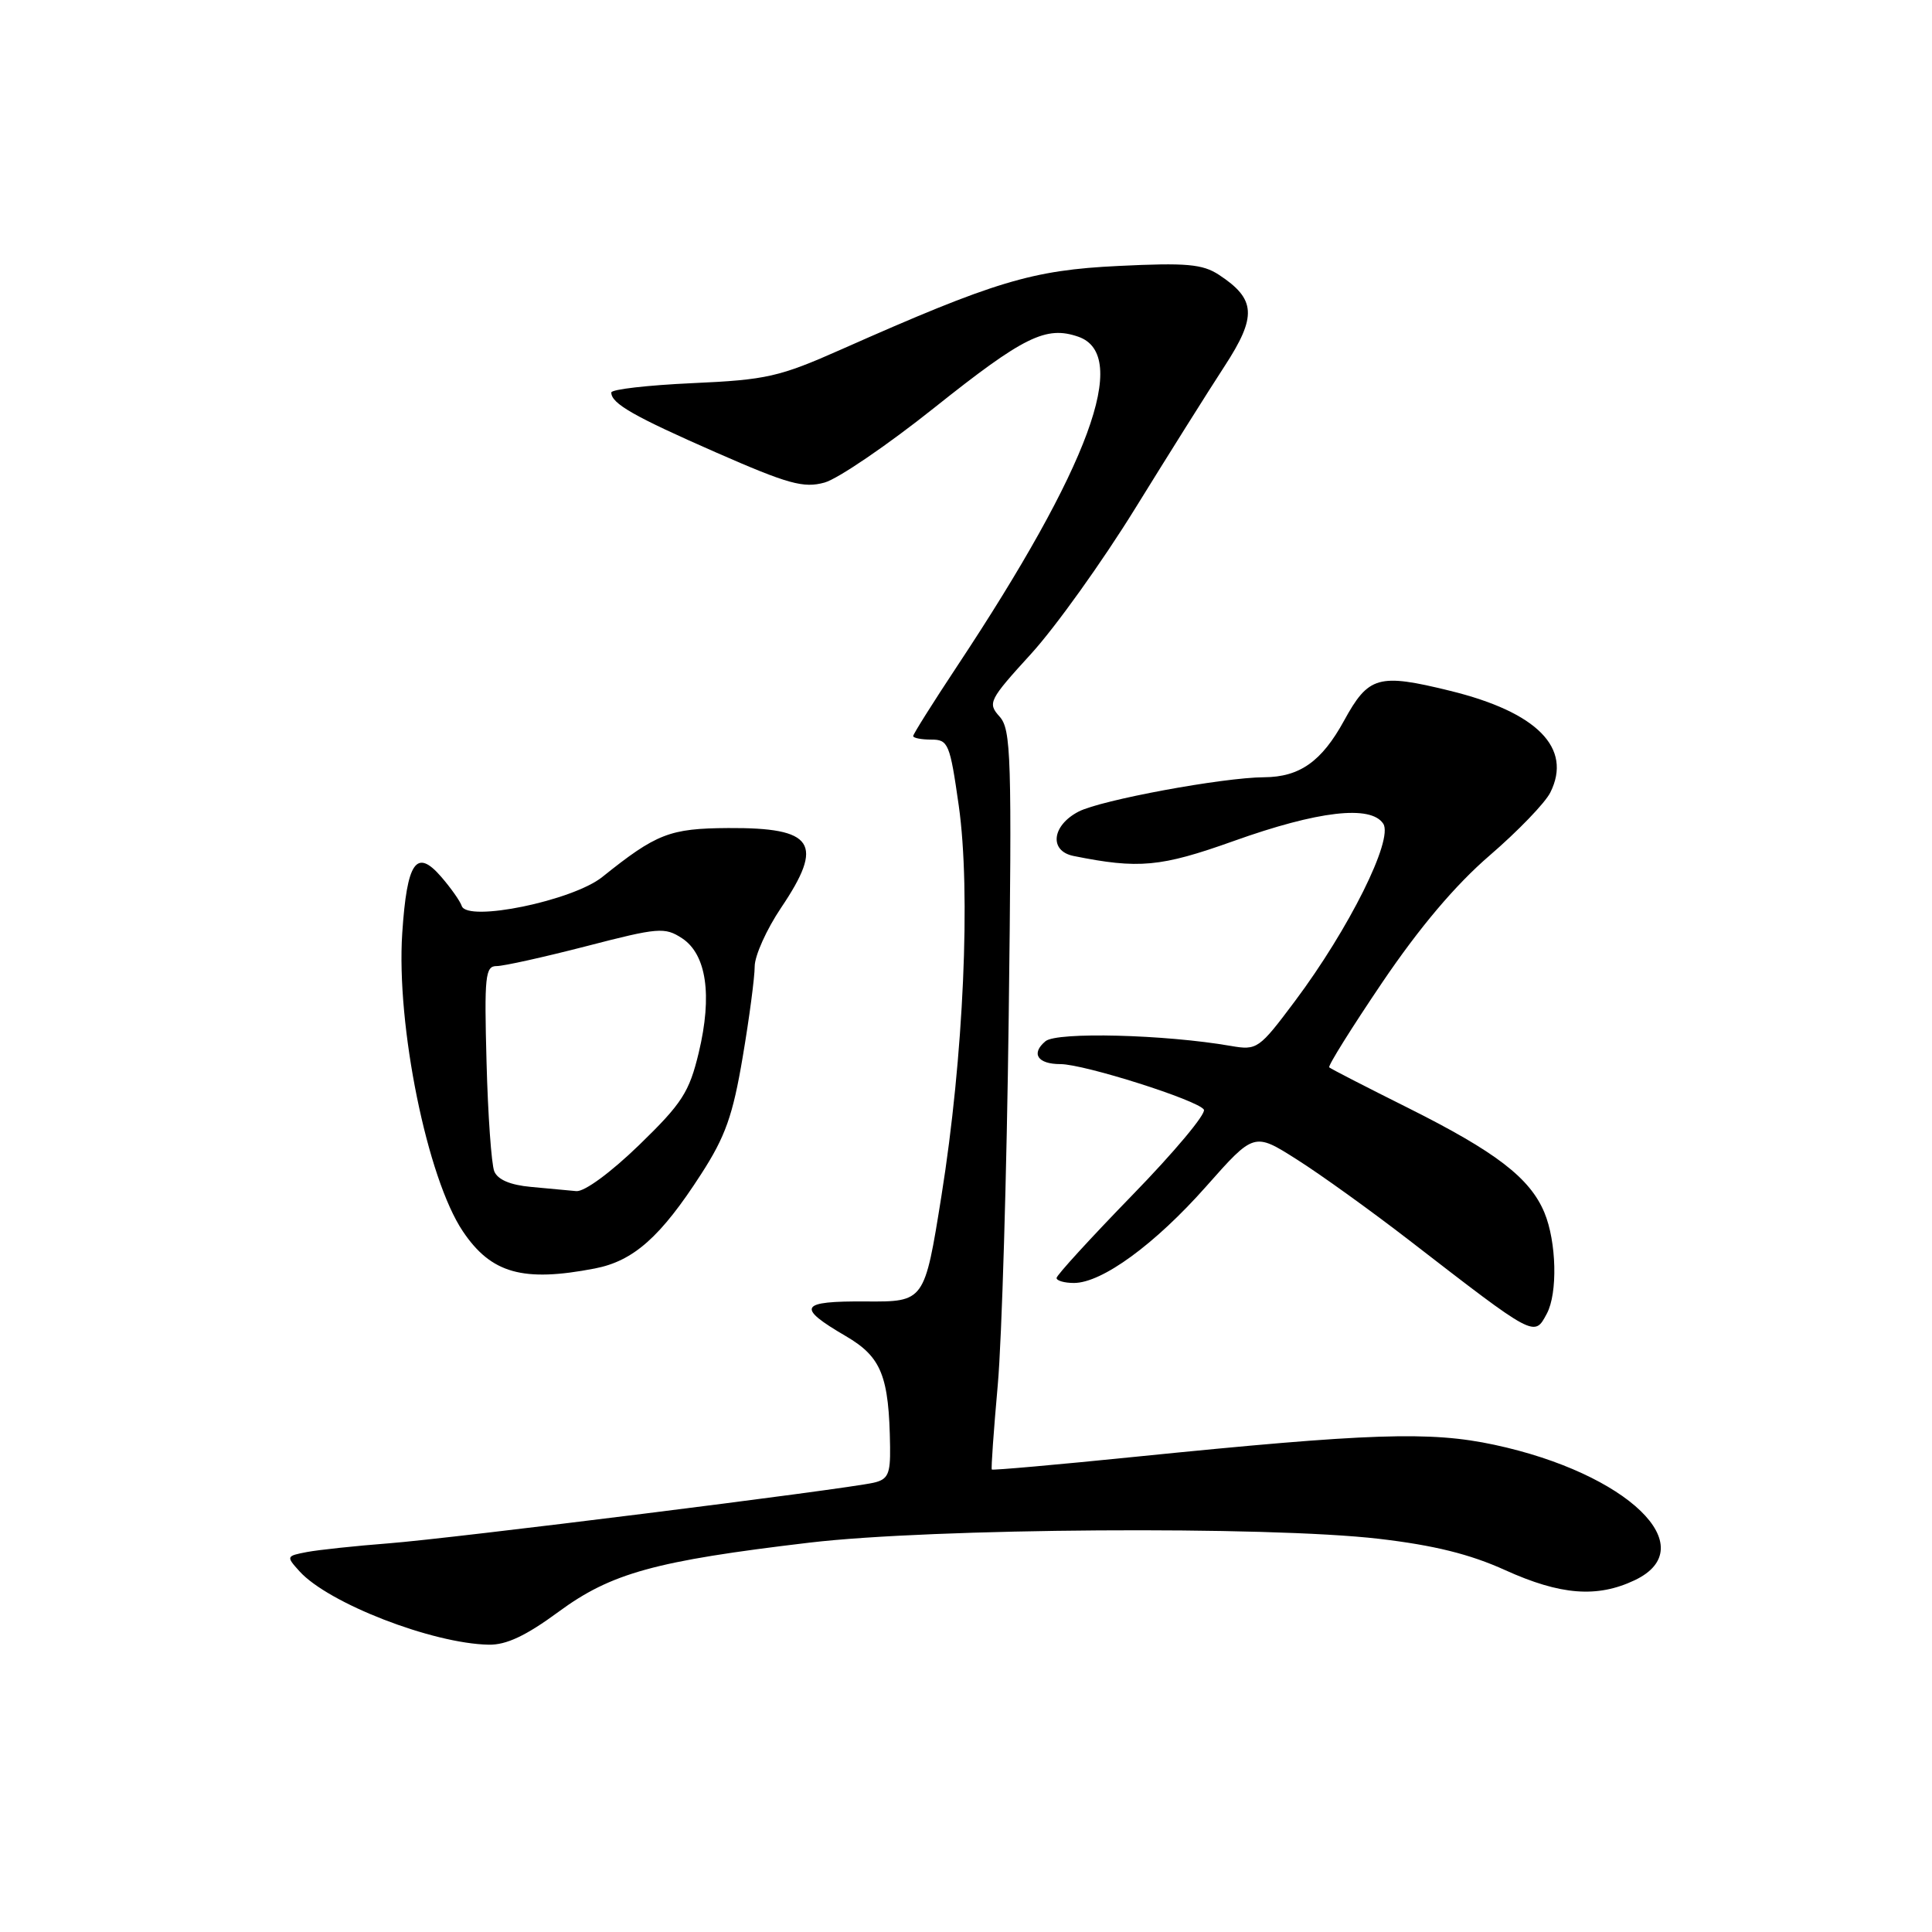 <?xml version="1.0" encoding="UTF-8" standalone="no"?>
<!DOCTYPE svg PUBLIC "-//W3C//DTD SVG 1.1//EN" "http://www.w3.org/Graphics/SVG/1.1/DTD/svg11.dtd" >
<svg xmlns="http://www.w3.org/2000/svg" xmlns:xlink="http://www.w3.org/1999/xlink" version="1.1" viewBox="0 0 256 256">
 <g >
 <path fill="currentColor"
d=" M 74.00 213.58 C 80.98 208.44 86.81 206.83 107.24 204.41 C 123.49 202.48 167.97 202.18 182.71 203.90 C 189.99 204.75 194.80 205.94 199.44 208.05 C 206.78 211.37 211.62 211.75 216.60 209.39 C 225.81 205.02 215.66 195.22 198.00 191.44 C 189.49 189.62 181.55 189.89 150.55 193.02 C 140.13 194.08 131.52 194.84 131.42 194.72 C 131.31 194.60 131.67 189.55 132.21 183.50 C 132.75 177.45 133.40 155.47 133.66 134.65 C 134.09 100.14 133.98 96.64 132.44 94.94 C 130.84 93.16 131.04 92.76 136.63 86.63 C 139.86 83.09 146.07 74.41 150.43 67.35 C 154.80 60.28 160.11 51.82 162.25 48.54 C 166.57 41.91 166.43 39.64 161.51 36.41 C 159.34 34.99 157.19 34.80 148.21 35.24 C 136.74 35.79 131.84 37.27 111.50 46.29 C 103.27 49.94 101.58 50.33 91.75 50.77 C 85.84 51.04 81.00 51.59 81.00 52.01 C 81.00 53.47 83.96 55.16 94.92 59.97 C 104.45 64.15 106.48 64.71 109.26 63.94 C 111.04 63.44 117.59 58.98 123.81 54.02 C 135.67 44.57 138.60 43.13 142.89 44.62 C 149.80 47.04 144.35 61.82 126.82 88.28 C 123.62 93.11 121.00 97.28 121.00 97.53 C 121.00 97.79 122.08 98.00 123.40 98.00 C 125.65 98.00 125.87 98.53 127.04 106.75 C 128.66 118.16 127.69 140.07 124.74 158.50 C 122.50 172.50 122.50 172.50 114.73 172.45 C 105.92 172.39 105.46 173.18 112.07 177.04 C 116.81 179.81 117.81 182.32 117.94 191.73 C 117.99 195.32 117.66 196.04 115.75 196.47 C 111.81 197.36 59.82 203.86 51.50 204.50 C 47.10 204.84 42.23 205.36 40.68 205.65 C 37.92 206.18 37.90 206.23 39.68 208.20 C 43.51 212.44 57.27 217.78 64.75 217.93 C 67.08 217.98 69.69 216.75 74.00 213.58 Z  M 204.96 174.07 C 206.42 171.35 206.25 164.54 204.64 160.67 C 202.72 156.08 198.22 152.63 186.59 146.81 C 181.04 144.04 176.33 141.62 176.13 141.43 C 175.93 141.25 179.10 136.18 183.17 130.16 C 188.11 122.87 192.84 117.27 197.38 113.36 C 201.12 110.14 204.75 106.38 205.43 105.00 C 208.37 99.11 203.68 94.36 192.12 91.53 C 182.63 89.20 181.34 89.57 178.09 95.50 C 175.13 100.90 172.22 102.96 167.50 102.99 C 162.01 103.02 145.87 106.01 142.92 107.54 C 139.37 109.38 138.98 112.76 142.25 113.42 C 150.89 115.16 153.80 114.89 163.44 111.45 C 174.65 107.44 181.65 106.63 183.29 109.15 C 184.65 111.24 178.76 123.07 171.59 132.65 C 166.82 139.02 166.58 139.19 163.09 138.59 C 154.34 137.07 140.06 136.71 138.54 137.96 C 136.57 139.60 137.48 141.00 140.51 141.00 C 143.66 141.00 158.75 145.79 159.52 147.03 C 159.85 147.57 155.59 152.66 150.06 158.34 C 144.53 164.03 140.00 168.98 140.00 169.34 C 140.00 169.70 141.04 170.00 142.30 170.00 C 146.02 170.00 153.03 164.88 159.83 157.20 C 166.17 150.04 166.17 150.04 171.83 153.63 C 174.95 155.60 181.66 160.43 186.75 164.36 C 203.47 177.28 203.29 177.19 204.96 174.07 Z  M 78.82 168.08 C 83.95 167.09 87.55 163.89 92.92 155.55 C 96.12 150.60 97.11 147.79 98.41 140.07 C 99.29 134.89 100.00 129.48 100.00 128.06 C 100.00 126.64 101.58 123.13 103.50 120.28 C 109.26 111.73 107.88 109.65 96.49 109.72 C 88.73 109.77 86.99 110.45 79.80 116.21 C 75.88 119.35 61.91 122.23 61.18 120.04 C 60.97 119.40 59.74 117.66 58.46 116.18 C 55.17 112.38 53.93 114.16 53.30 123.64 C 52.49 135.88 56.61 156.15 61.34 163.17 C 65.09 168.74 69.29 169.92 78.82 168.08 Z  M 70.34 157.27 C 67.61 157.02 65.94 156.31 65.49 155.20 C 65.12 154.26 64.65 147.76 64.47 140.75 C 64.16 129.32 64.30 128.00 65.81 128.01 C 66.74 128.01 72.09 126.82 77.71 125.37 C 87.24 122.90 88.08 122.83 90.37 124.32 C 93.61 126.45 94.41 131.86 92.59 139.47 C 91.33 144.72 90.39 146.19 84.69 151.72 C 80.92 155.37 77.44 157.93 76.36 157.83 C 75.34 157.73 72.63 157.48 70.34 157.27 Z "/>
</g>
</svg>